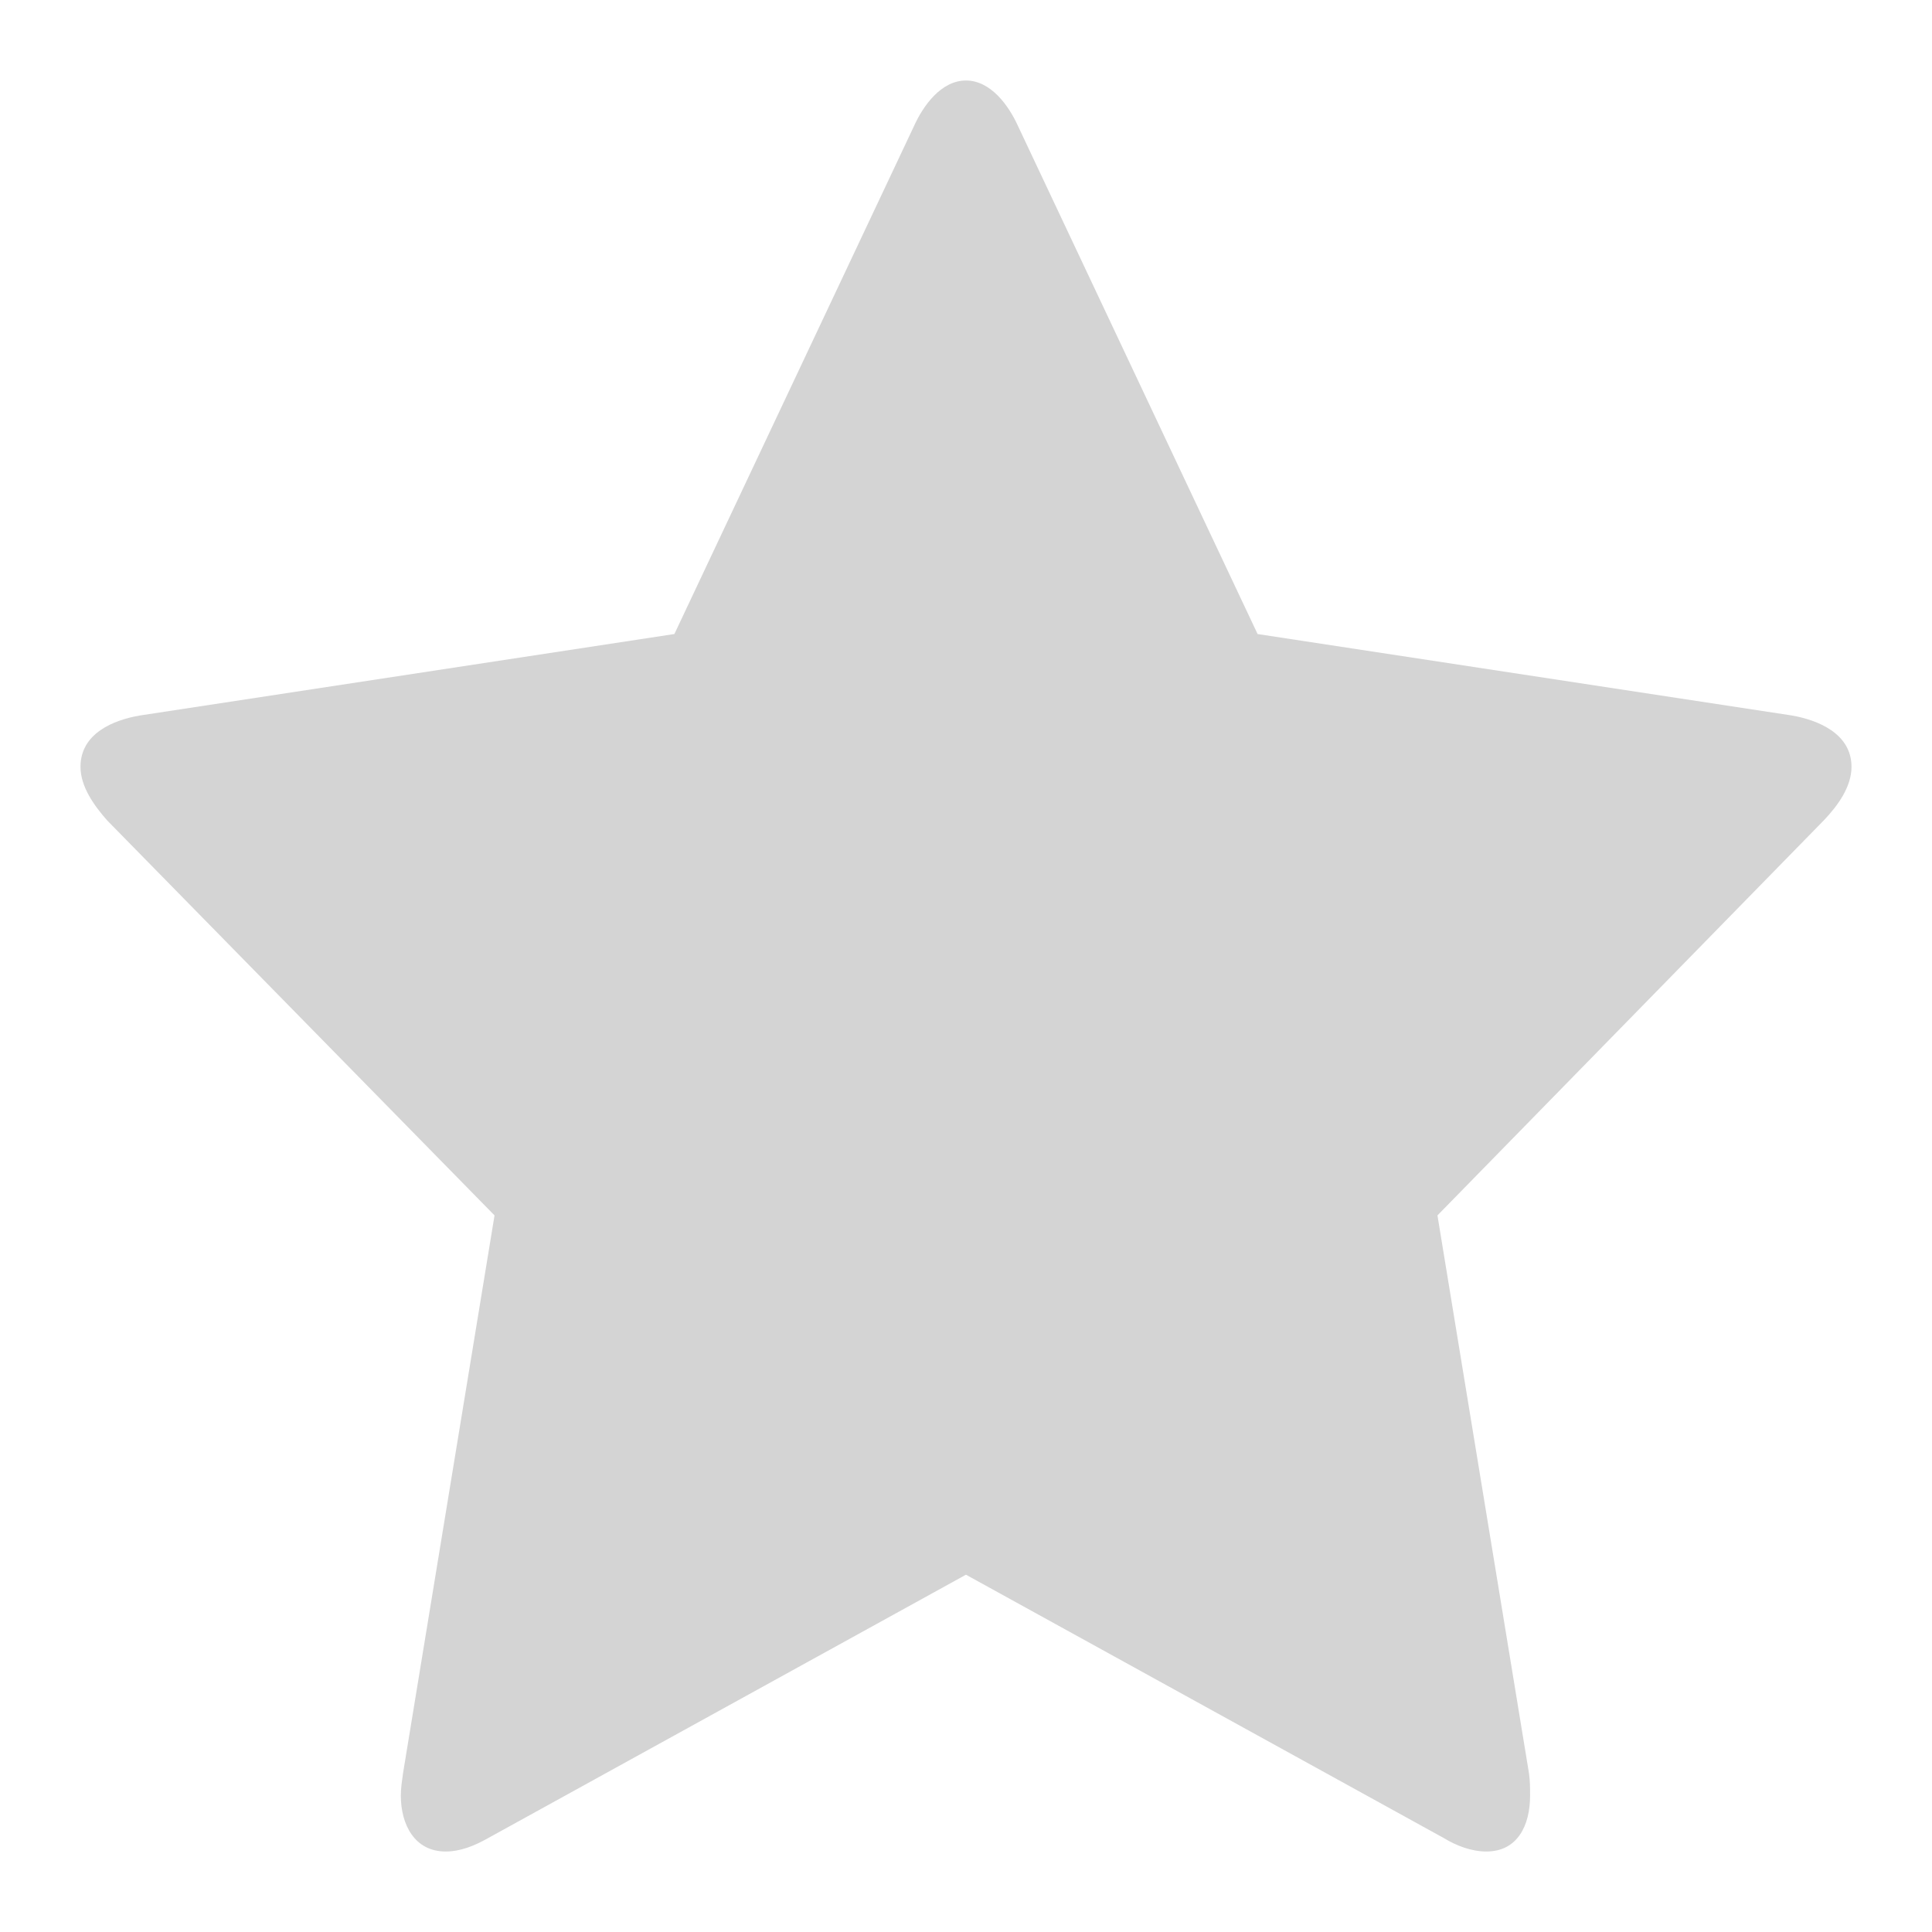 <?xml version="1.0" standalone="no"?><!DOCTYPE svg PUBLIC "-//W3C//DTD SVG 1.1//EN" "http://www.w3.org/Graphics/SVG/1.1/DTD/svg11.dtd"><svg t="1513238084977" class="icon" style="" viewBox="0 0 1024 1024" version="1.1" xmlns="http://www.w3.org/2000/svg" p-id="6376" xmlns:xlink="http://www.w3.org/1999/xlink" width="16" height="16"><defs><style type="text/css"></style></defs><path d="M981.333 406.421c0-17.728-18.037-24.832-31.605-27.2l-283.179-43.168L539.637 66.955C534.56 55.691 524.981 42.667 511.979 42.667c-12.971 0-22.549 13.024-27.605 24.288l-126.933 269.088-283.2 43.168C60.139 381.589 42.667 388.693 42.667 406.421c0 10.656 7.339 20.693 14.112 28.395l205.333 209.376-48.512 295.755c-0.565 4.16-1.152 7.648-1.152 11.787 0 15.36 7.36 29.6 23.68 29.6 7.936 0 15.275-2.987 22.603-7.115l253.248-139.595 253.28 139.595c6.784 4.128 14.677 7.115 22.571 7.115 16.363 0 23.147-13.653 23.147-29.6 0-4.149 0-7.637-0.576-11.787l-48.523-295.755 204.768-209.376c7.36-7.701 14.688-17.739 14.688-28.395z" fill="#d4d4d4" p-id="6377"></path></svg>